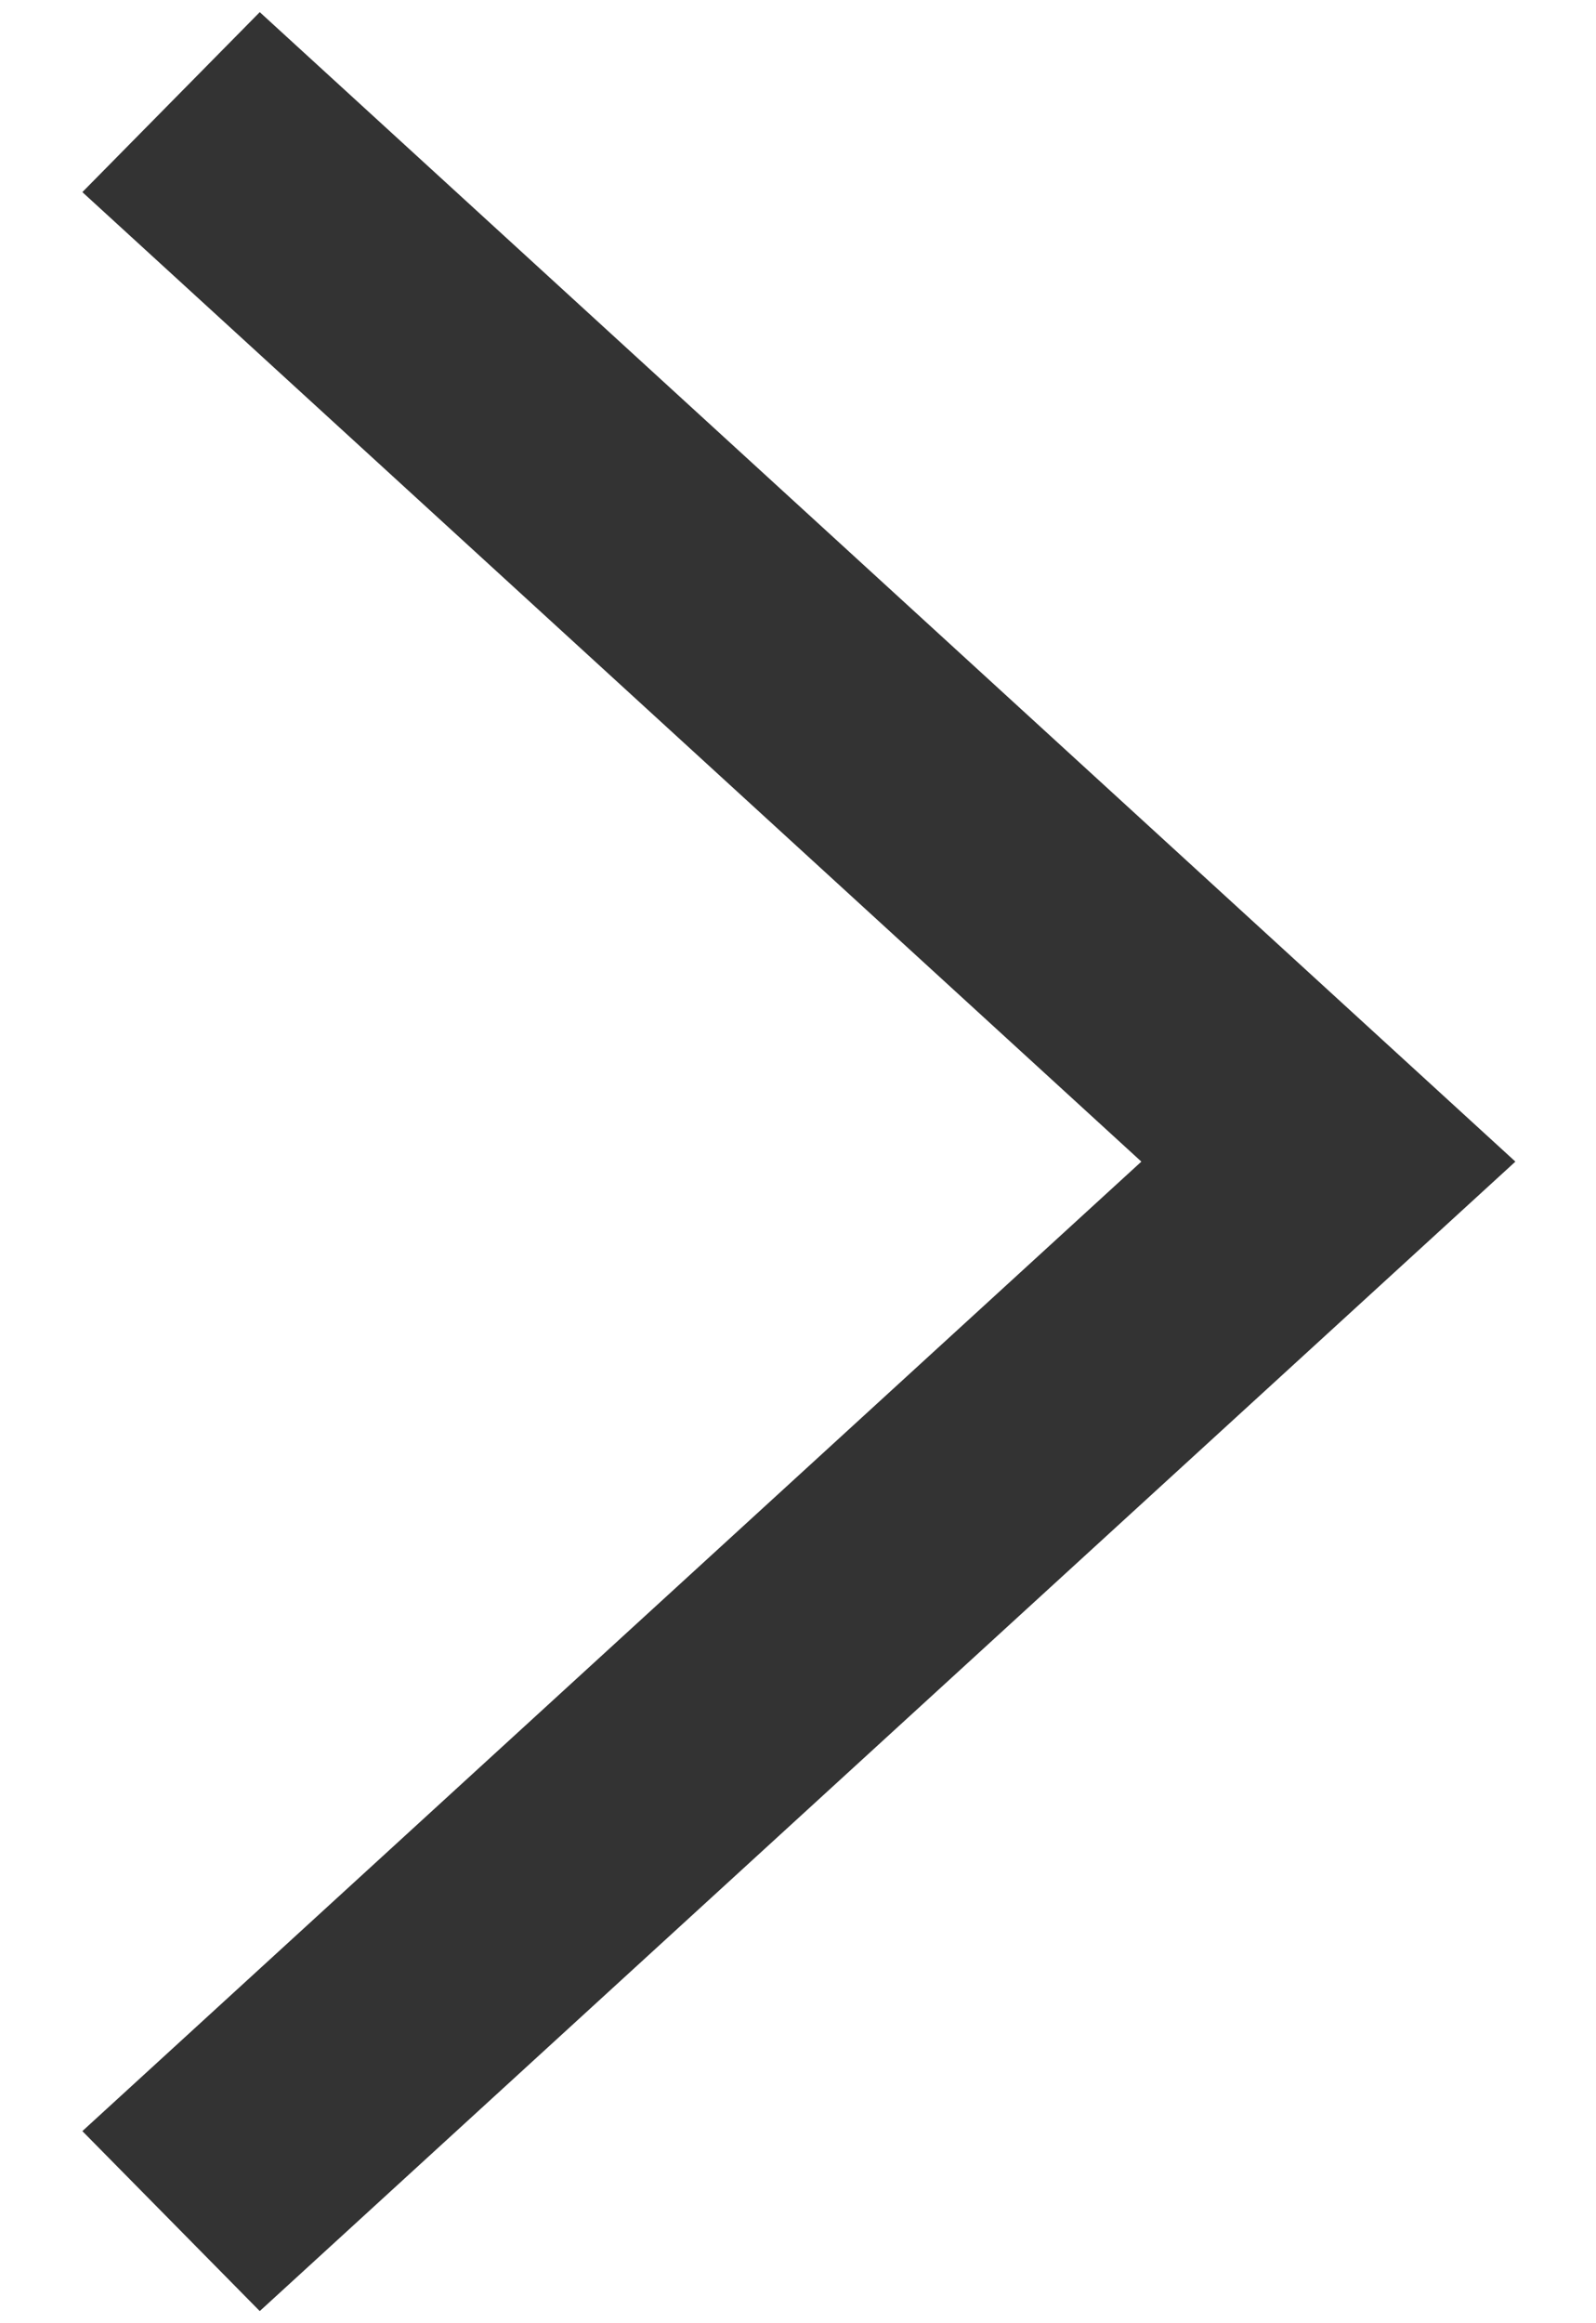 <svg width="11" height="16" viewBox="0 0 11 16" fill="none" xmlns="http://www.w3.org/2000/svg">
<path fill-rule="evenodd" clip-rule="evenodd" d="M8.311 8L1 1.312L1.801 0.5L10 8L1.801 15.5L1 14.688L8.311 8Z" fill="#333333" stroke="#333333" stroke-width="0.6"/>
</svg>
